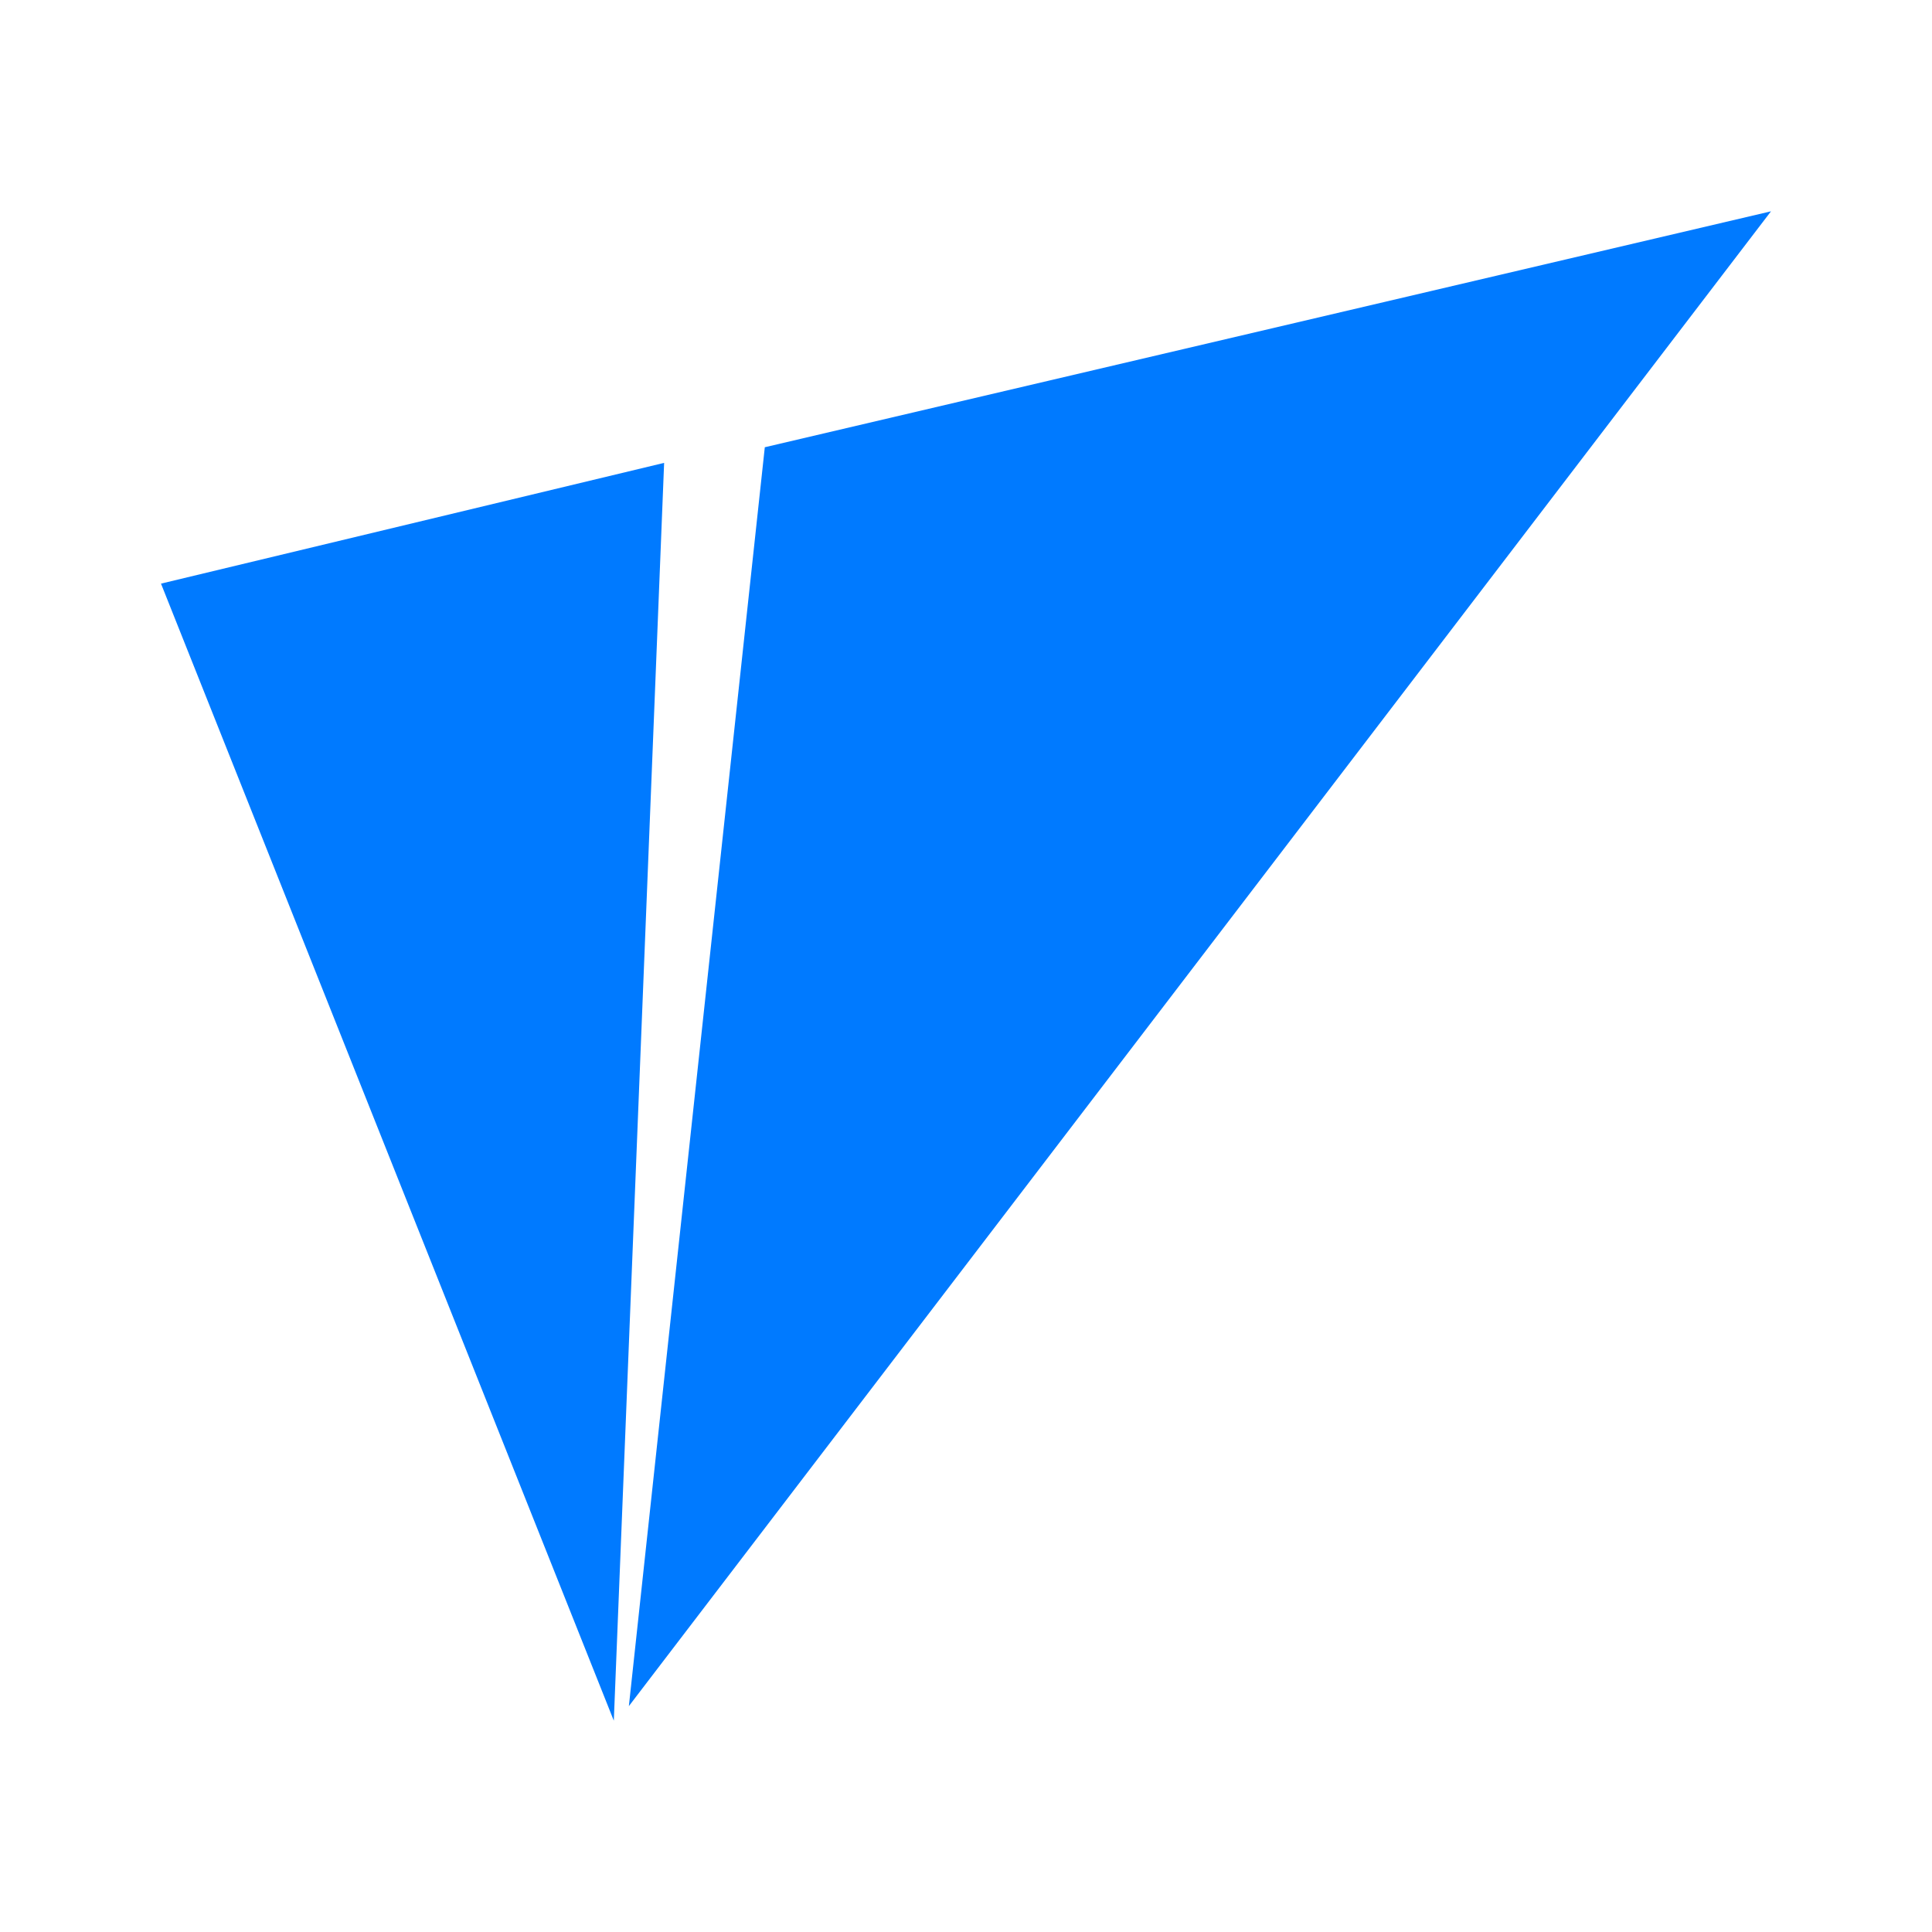 <svg xmlns="http://www.w3.org/2000/svg" xmlns:xlink="http://www.w3.org/1999/xlink" width="24" height="24" viewBox="0 0 24 24"><path fill="#007AFF" d="m2 7.25l6.25-1.5l-.625 15.625zm7.5-1.694L22 2.625L7.812 21.194L9.5 5.562z"/></svg>